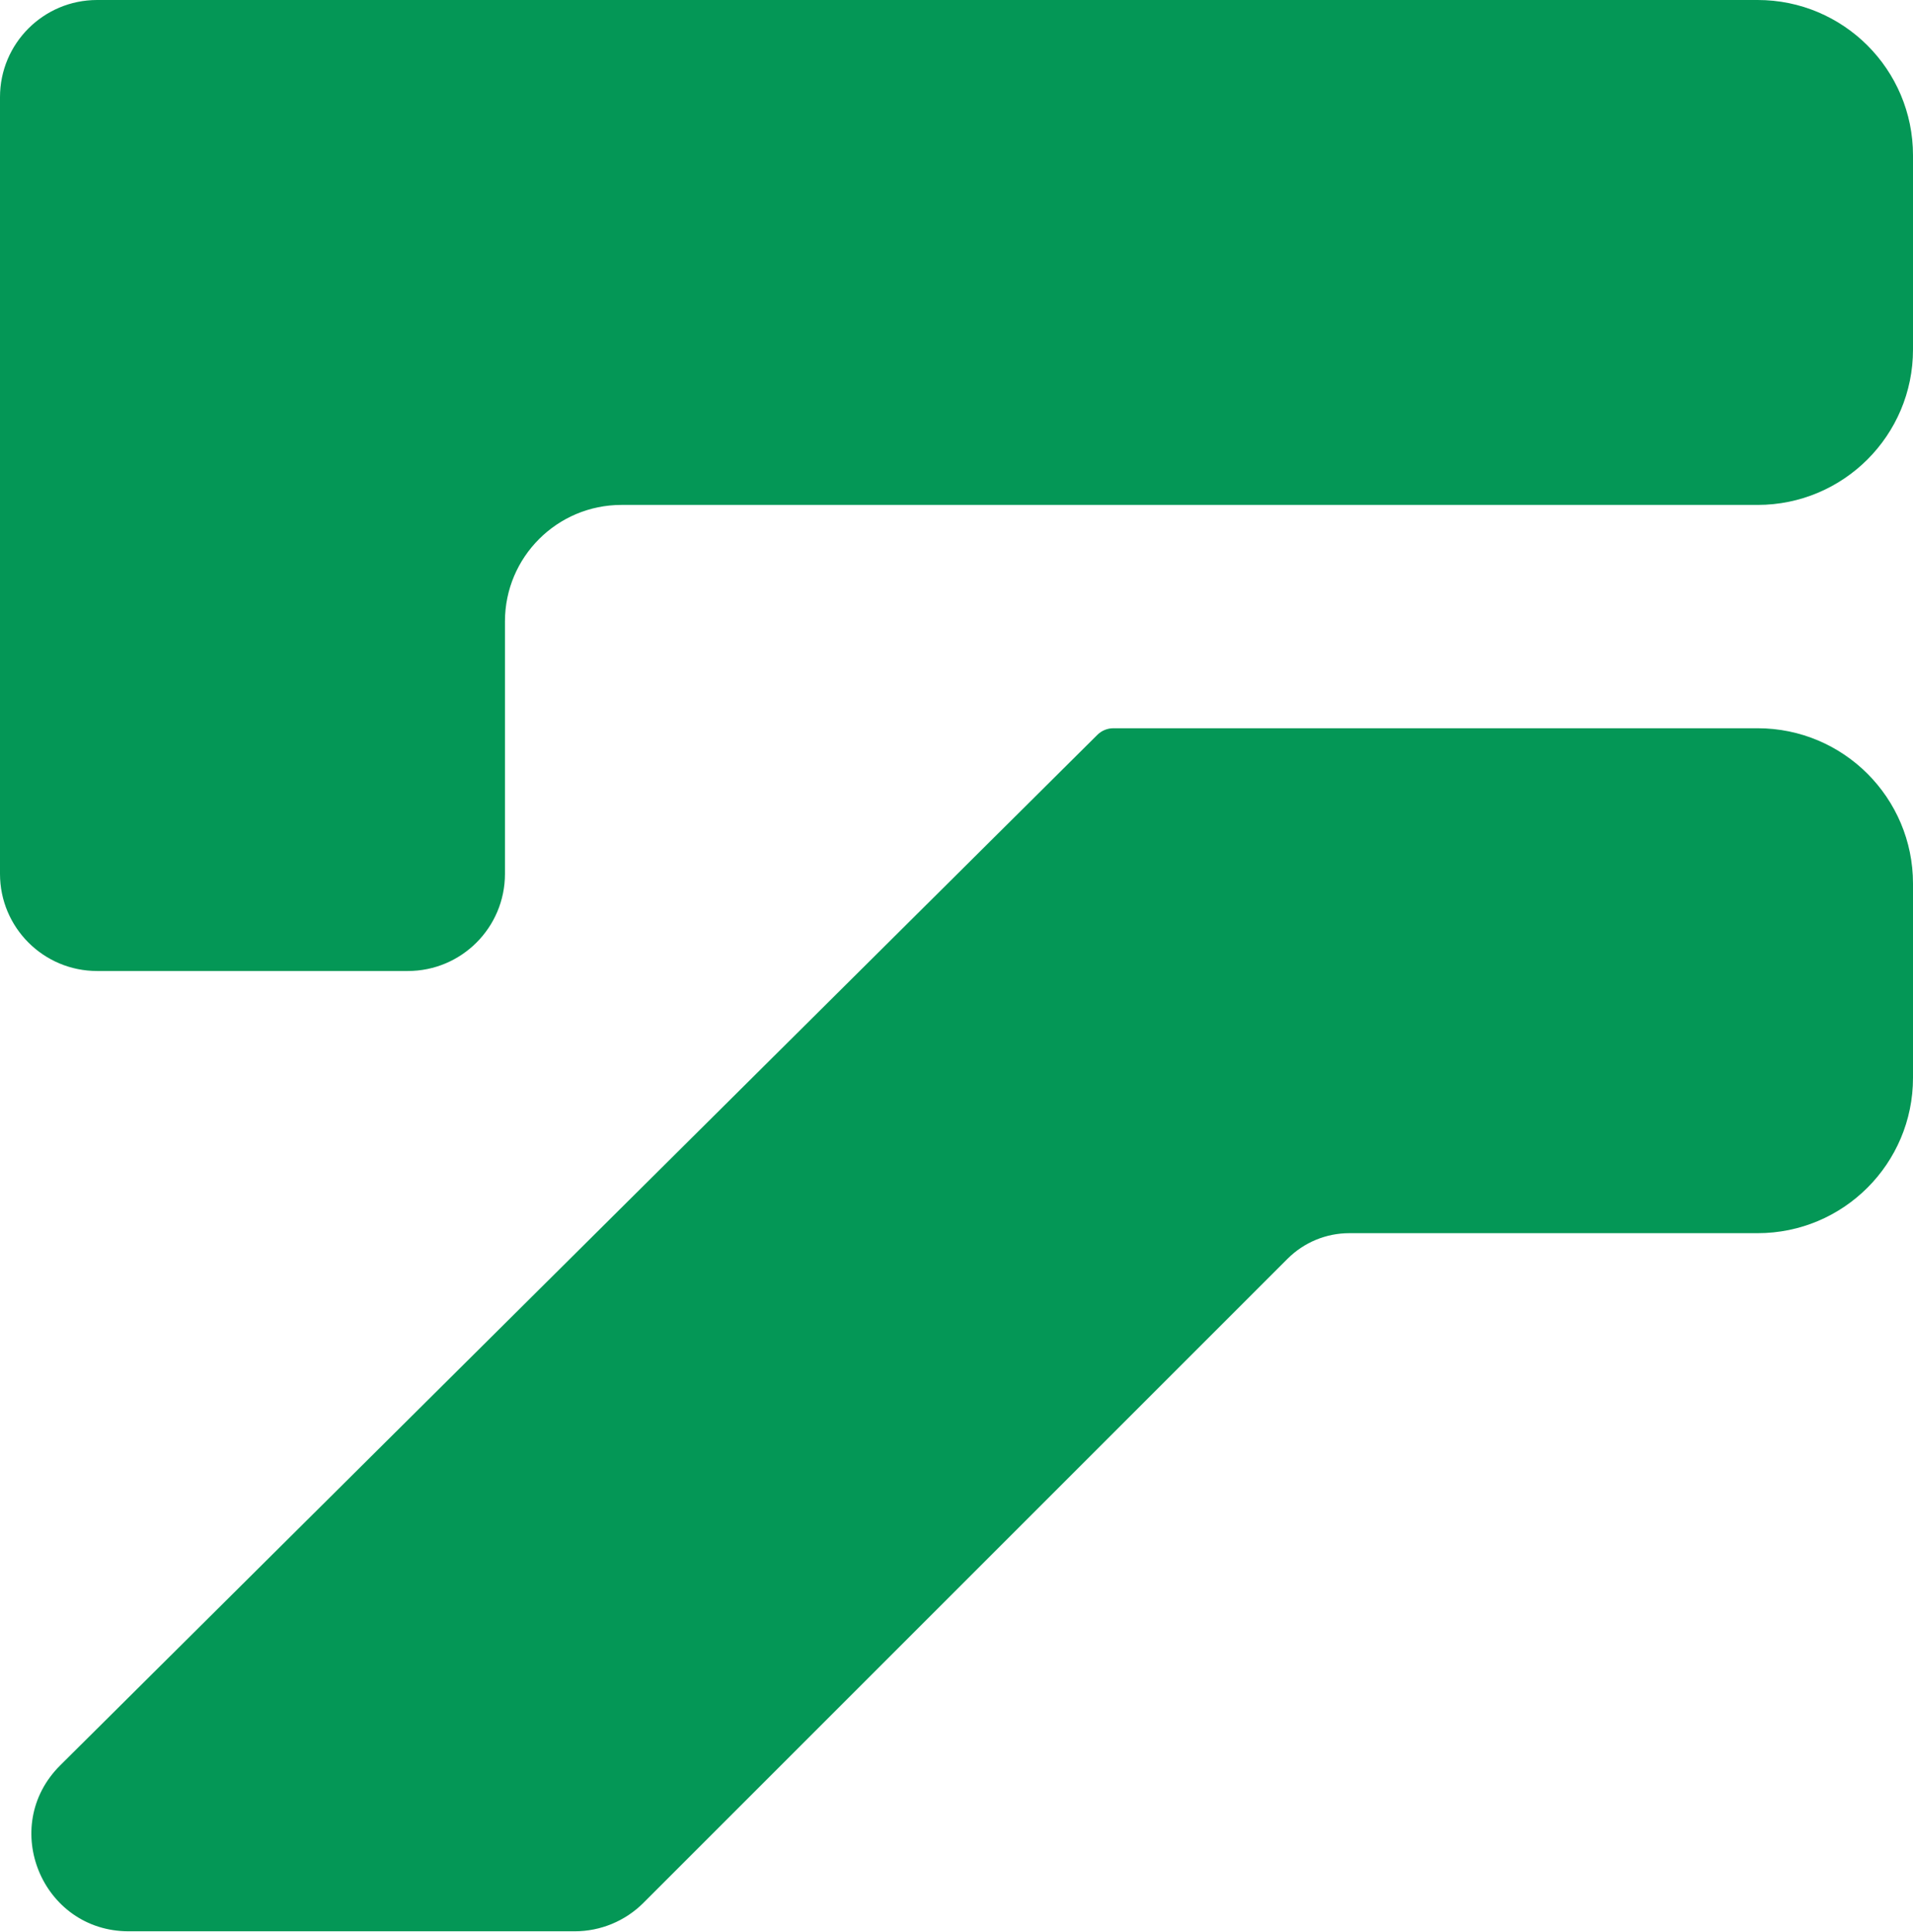 <svg width="197" height="199" viewBox="0 0 197 199" fill="none" xmlns="http://www.w3.org/2000/svg">
<path d="M181 0C189.837 0 197 7.163 197 16V36C197 44.837 189.837 52 181 52H64C57.373 52 52 57.373 52 64V90C52 95.523 47.523 100 42 100H10C4.477 100 8.05322e-08 95.523 0 90V10C1.28852e-06 4.477 4.477 9.66416e-08 10 0H181Z" fill="#049756"/>
<path d="M181 75C189.836 75 197 82.163 197 91V111C197 119.837 189.836 127 181 127H138.956C136.569 127 134.28 127.948 132.592 129.636L66.259 195.97C64.383 197.845 61.84 198.898 59.187 198.898H13.251C4.327 198.898 -0.128 188.096 6.202 181.806L113 75.685V75.685C113.438 75.246 114.033 75 114.653 75H181Z" fill="#049756"/>
</svg>
